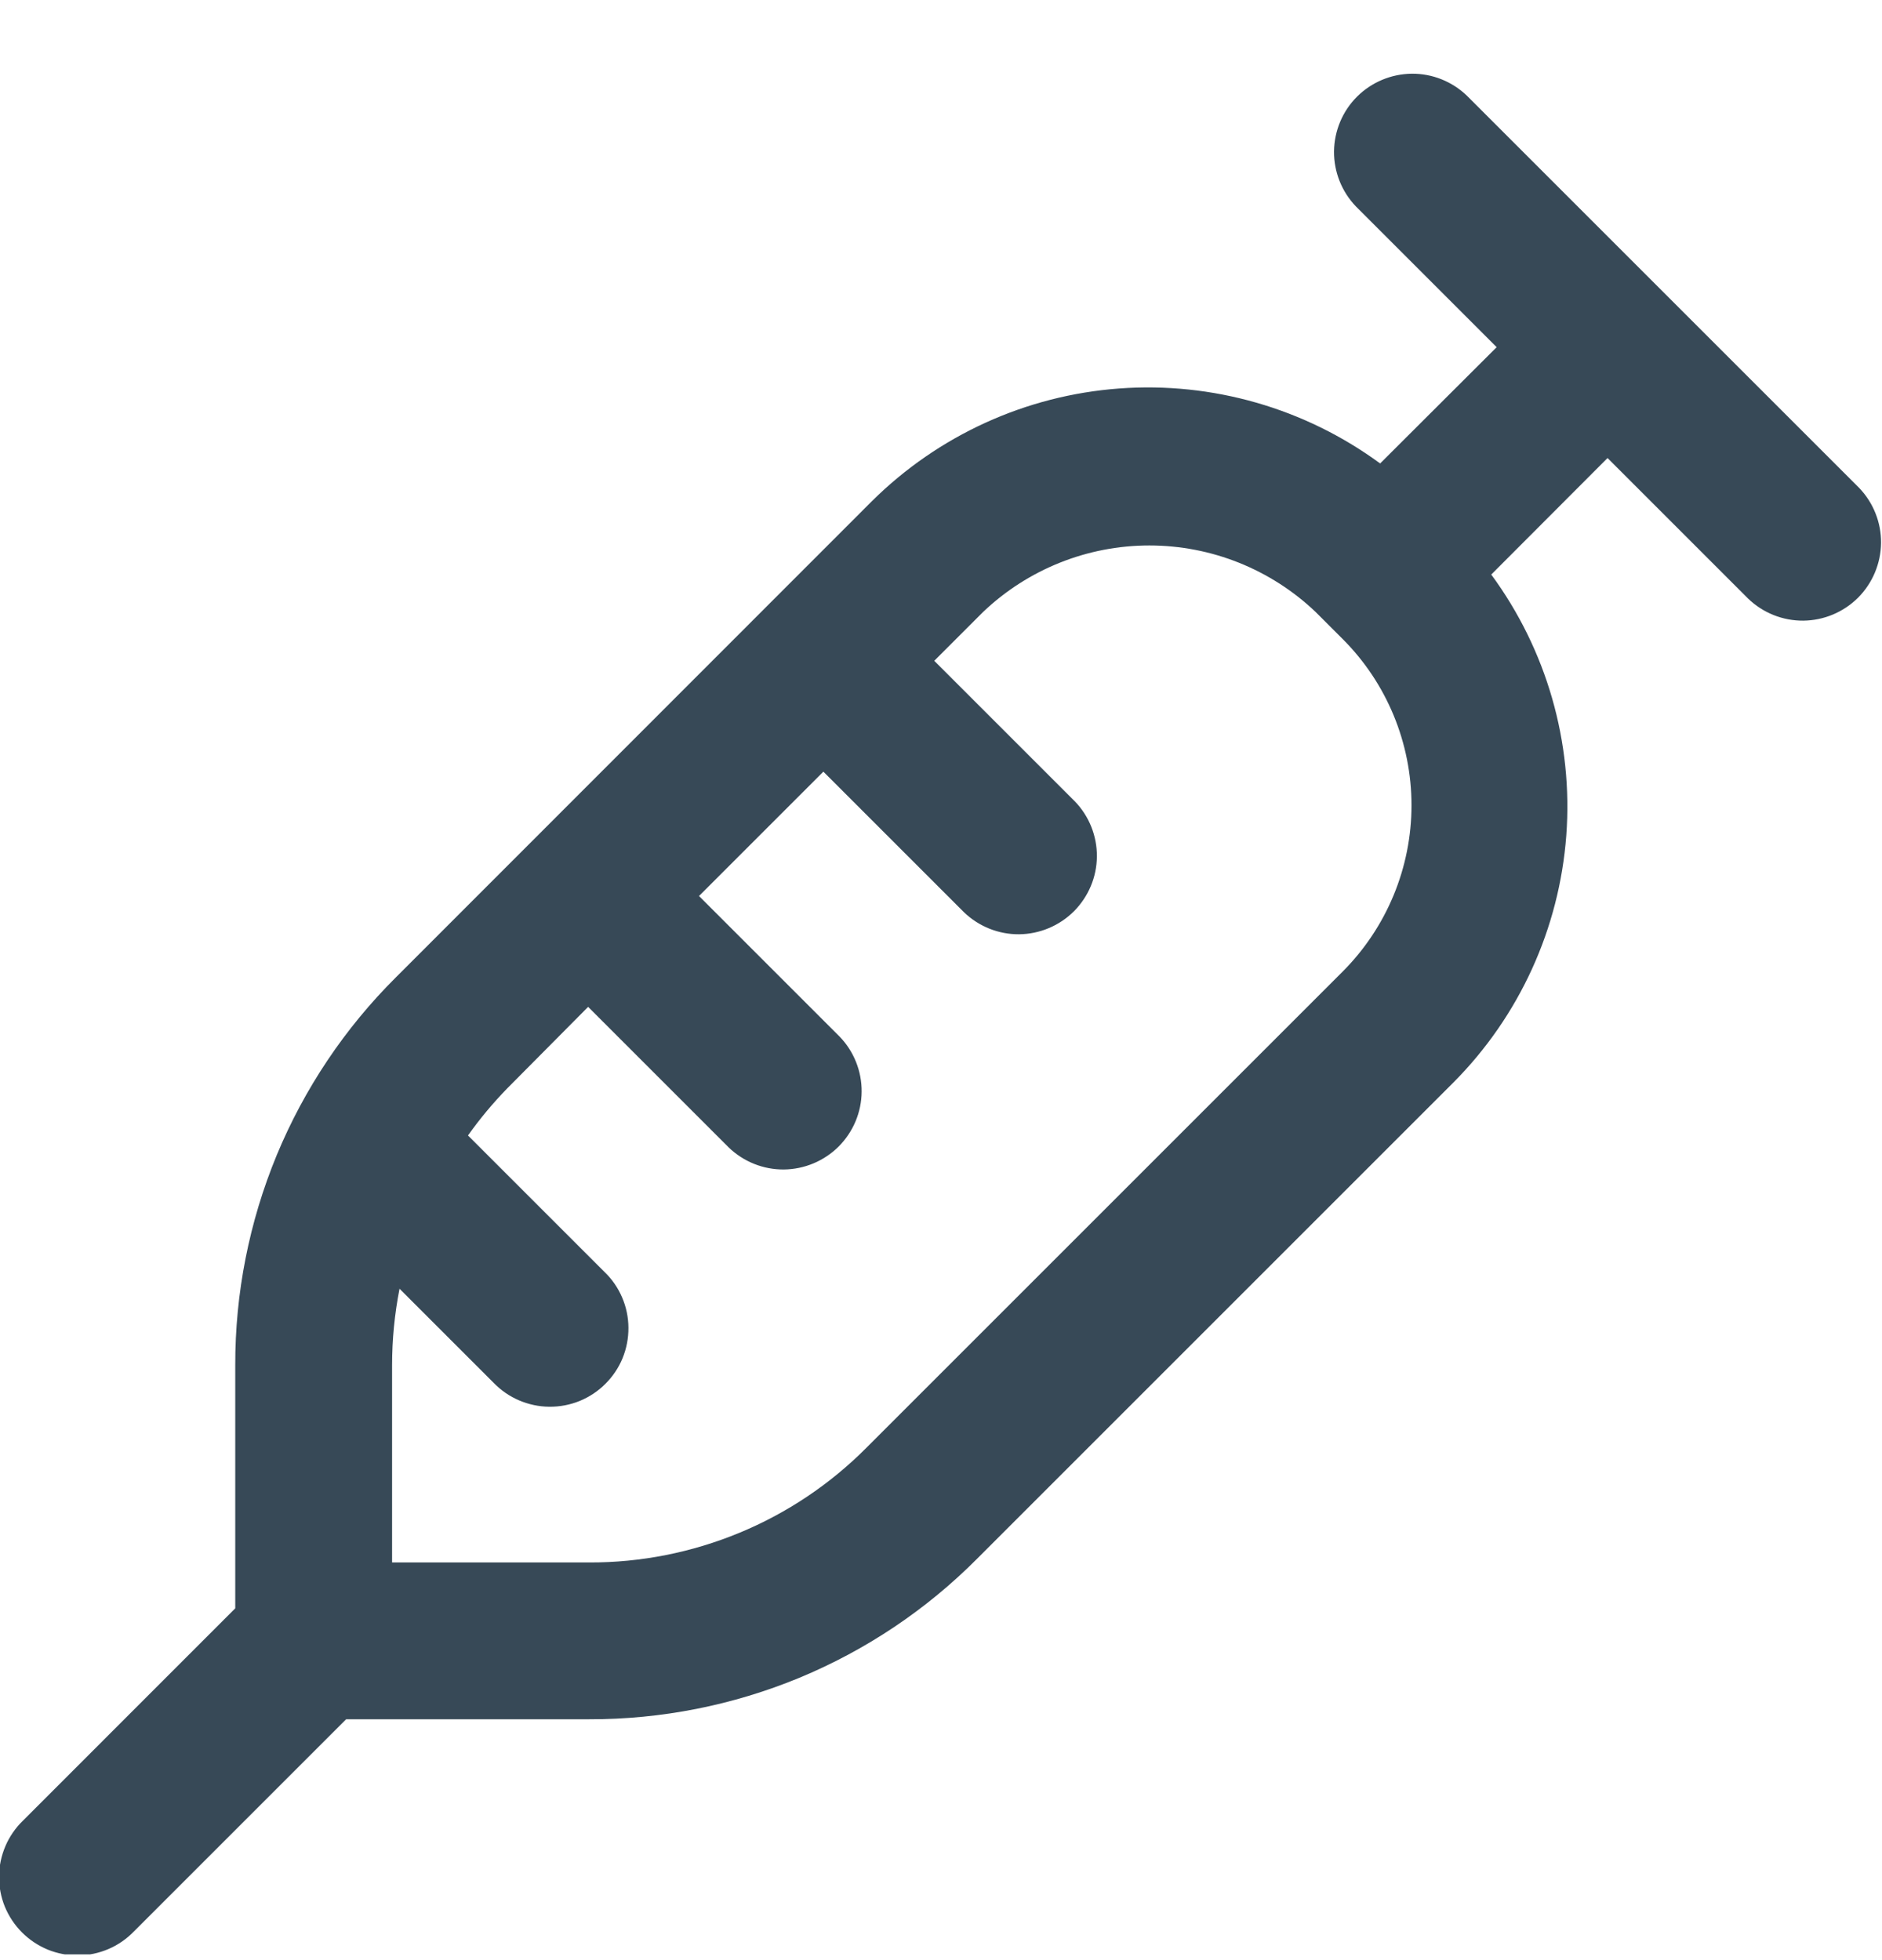 <svg width="24" height="25" viewBox="0 0 24 25" fill="none" xmlns="http://www.w3.org/2000/svg">
<g clip-path="url(#clip0_507_2285)">
<path d="M23.707 6.221L18.707 1.221C18.518 1.039 18.266 0.938 18.004 0.94C17.741 0.943 17.491 1.048 17.305 1.233C17.12 1.418 17.015 1.669 17.012 1.931C17.01 2.194 17.111 2.446 17.293 2.635L19.086 4.428L17.6 5.911C16.64 5.206 15.459 4.867 14.271 4.955C13.082 5.043 11.965 5.553 11.119 6.392L5.05 12.464C4.398 13.112 3.881 13.884 3.529 14.733C3.178 15.583 2.998 16.493 3 17.413V20.513L0.293 23.221C0.198 23.313 0.121 23.424 0.069 23.546C0.017 23.668 -0.011 23.799 -0.012 23.931C-0.013 24.064 0.012 24.196 0.062 24.319C0.113 24.442 0.187 24.553 0.281 24.647C0.375 24.741 0.486 24.815 0.609 24.866C0.732 24.916 0.864 24.941 0.996 24.94C1.129 24.939 1.26 24.911 1.382 24.859C1.504 24.807 1.615 24.73 1.707 24.635L4.414 21.928H7.514C8.434 21.93 9.344 21.75 10.194 21.399C11.043 21.047 11.815 20.53 12.463 19.878L18.535 13.806C19.375 12.961 19.885 11.844 19.974 10.656C20.062 9.468 19.723 8.288 19.017 7.328L20.5 5.842L22.293 7.635C22.482 7.817 22.734 7.918 22.997 7.916C23.259 7.913 23.509 7.808 23.695 7.623C23.88 7.437 23.985 7.186 23.988 6.924C23.99 6.662 23.889 6.41 23.707 6.221ZM17.122 12.392L11.05 18.464C10.587 18.93 10.036 19.299 9.429 19.55C8.822 19.801 8.172 19.93 7.515 19.928H5V17.413C5 17.085 5.032 16.758 5.095 16.437L6.295 17.637C6.387 17.732 6.498 17.809 6.62 17.861C6.742 17.913 6.873 17.941 7.006 17.942C7.138 17.943 7.27 17.918 7.393 17.868C7.516 17.817 7.628 17.743 7.721 17.649C7.815 17.555 7.89 17.444 7.94 17.321C7.99 17.198 8.015 17.066 8.014 16.933C8.013 16.801 7.986 16.669 7.933 16.547C7.881 16.425 7.805 16.315 7.709 16.223L5.968 14.482C6.119 14.269 6.286 14.069 6.468 13.882L7.5 12.842L9.293 14.635C9.482 14.817 9.734 14.918 9.996 14.916C10.259 14.913 10.509 14.808 10.695 14.623C10.88 14.437 10.986 14.187 10.988 13.924C10.99 13.662 10.889 13.409 10.707 13.221L8.914 11.428L10.5 9.842L12.293 11.635C12.482 11.817 12.734 11.918 12.996 11.916C13.259 11.913 13.509 11.808 13.695 11.623C13.88 11.437 13.986 11.187 13.988 10.924C13.99 10.662 13.889 10.409 13.707 10.221L11.914 8.428L12.536 7.806C13.108 7.261 13.867 6.957 14.657 6.957C15.447 6.957 16.206 7.261 16.778 7.806L17.122 8.15C17.684 8.712 18 9.475 18 10.271C18 11.066 17.684 11.829 17.122 12.392Z" fill="#374957"/>
</g>
<defs>
<clipPath id="clip0_507_2285">
<rect width="24" height="24" fill="white" transform="translate(0 0.927)"/>
</clipPath>
</defs>
</svg>
